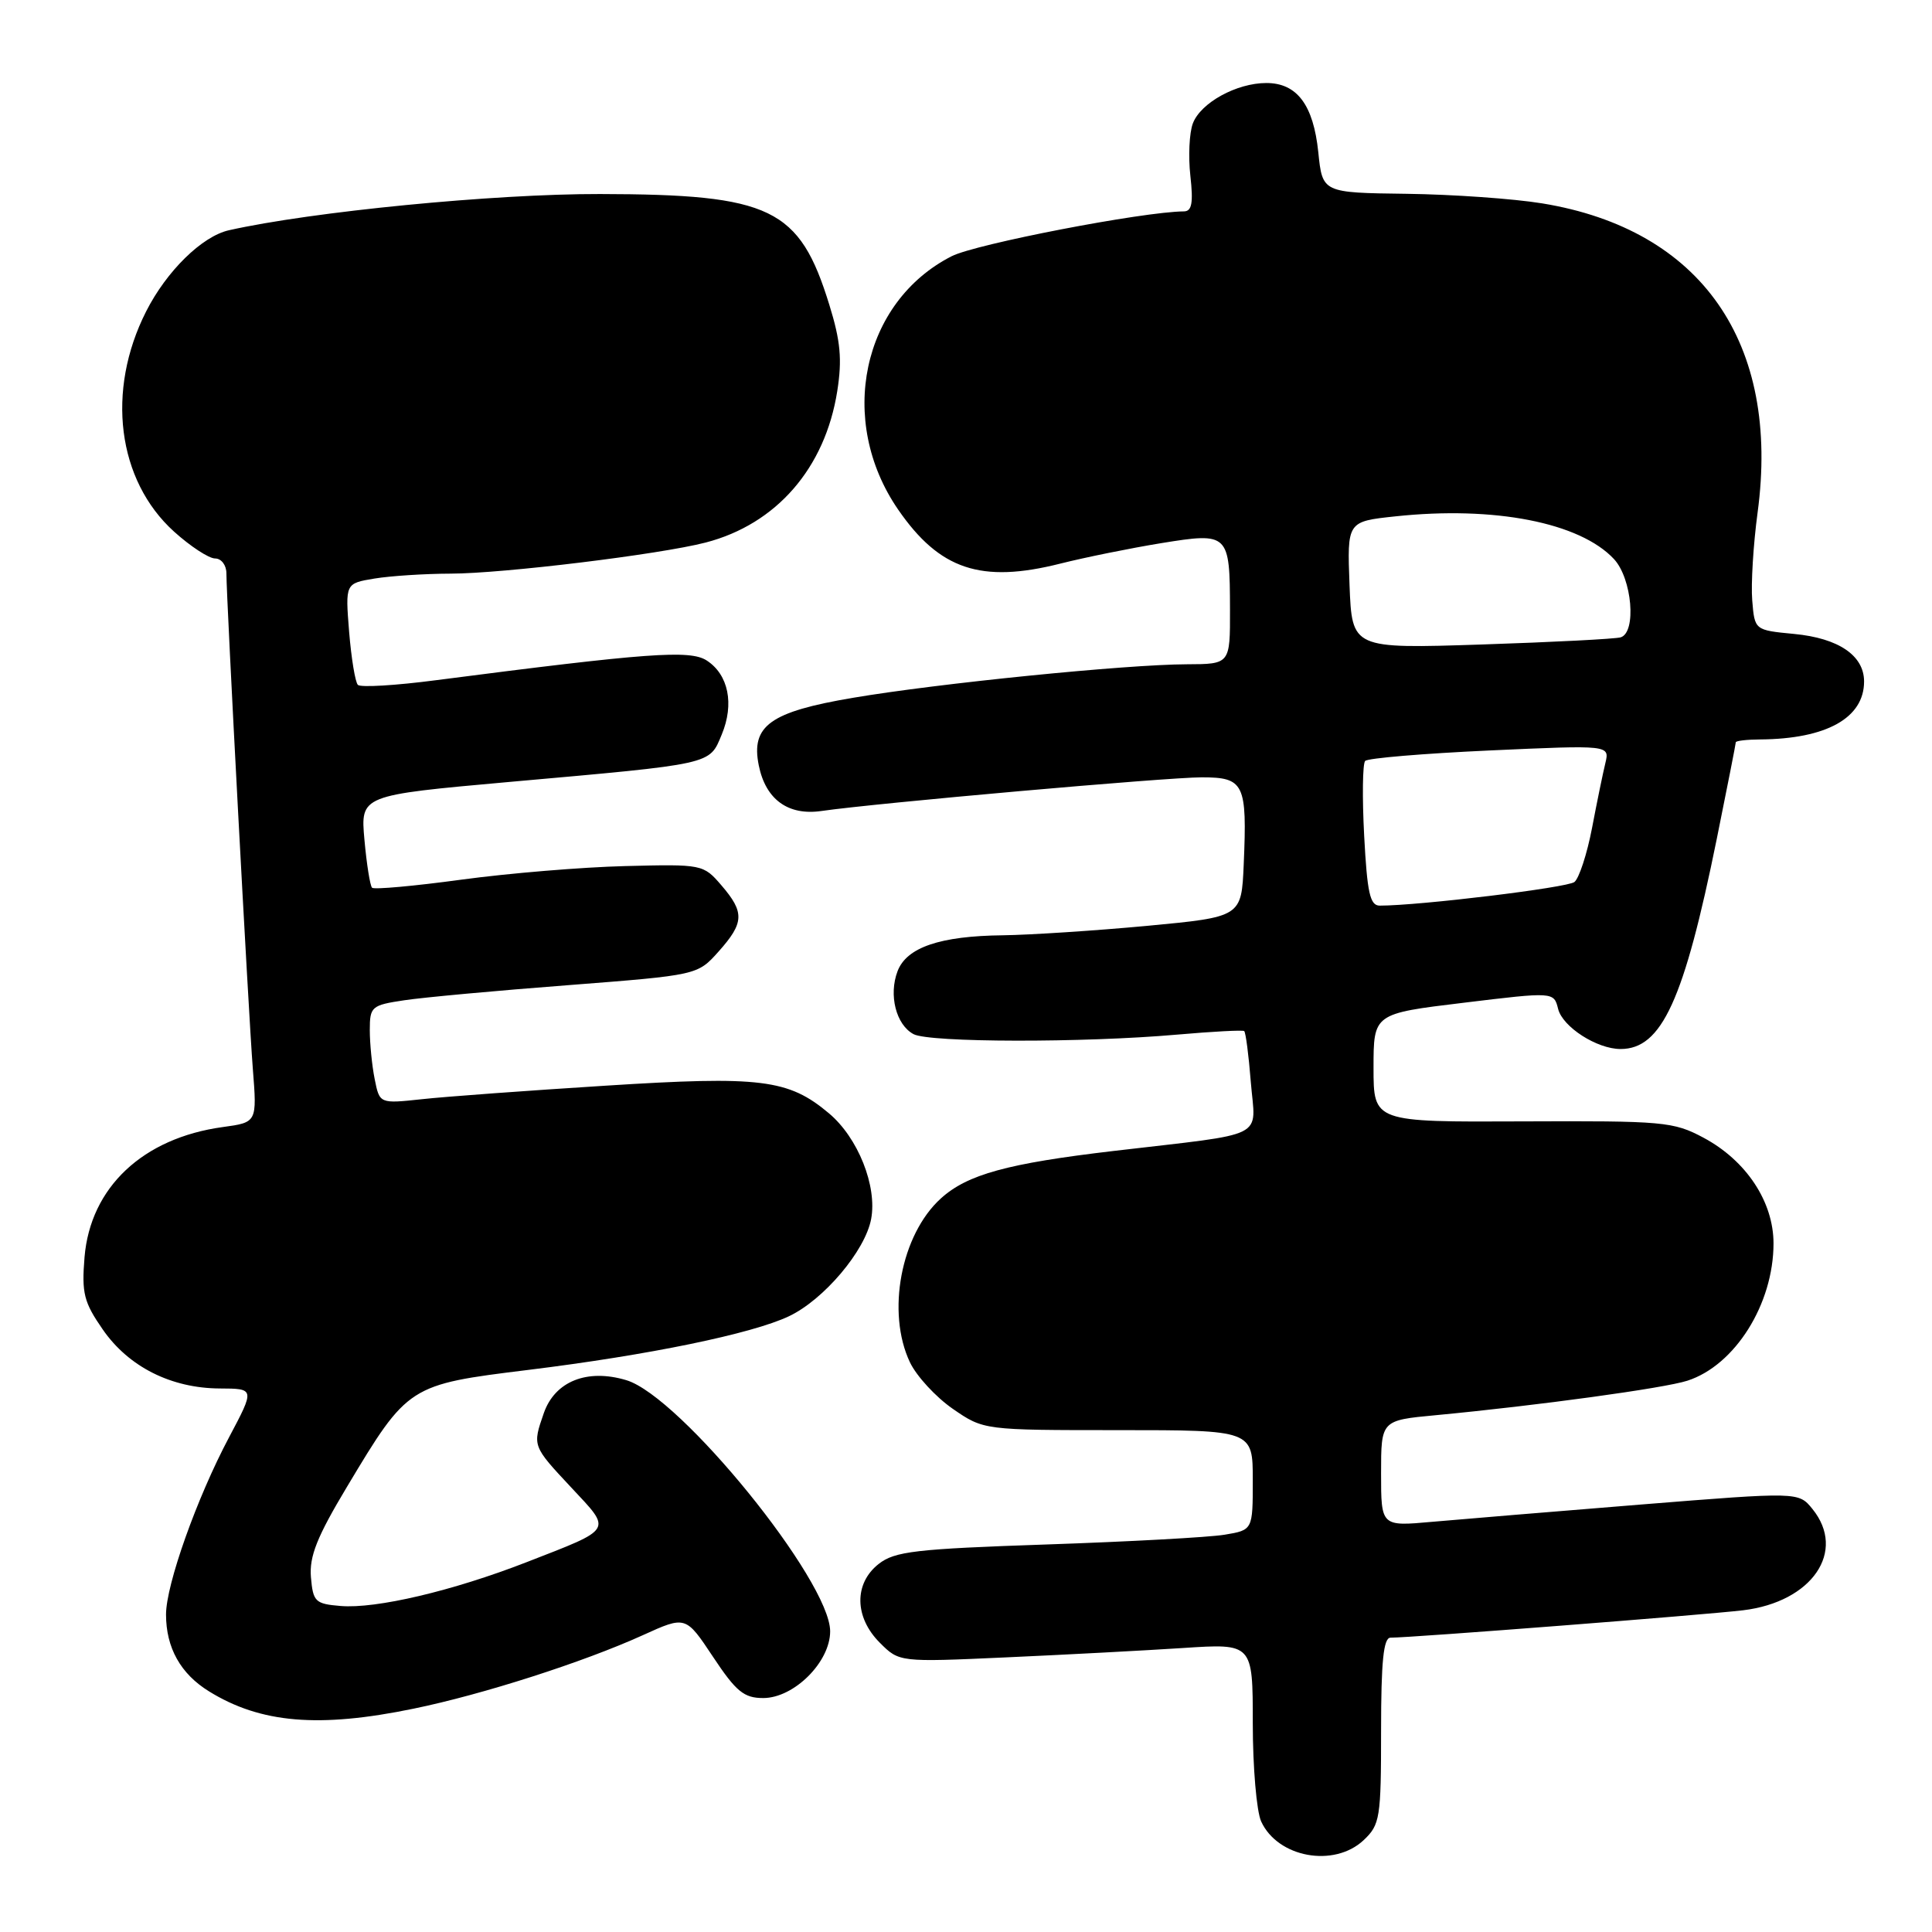 <?xml version="1.0" encoding="UTF-8" standalone="no"?>
<!DOCTYPE svg PUBLIC "-//W3C//DTD SVG 1.1//EN" "http://www.w3.org/Graphics/SVG/1.1/DTD/svg11.dtd" >
<svg xmlns="http://www.w3.org/2000/svg" xmlns:xlink="http://www.w3.org/1999/xlink" version="1.1" viewBox="0 0 256 256">
 <g >
 <path fill="currentColor"
d=" M 180.69 243.83 C 182.86 241.78 183.00 240.92 183.00 229.33 C 183.00 220.13 183.32 217.00 184.25 217.00 C 187.06 217.00 225.90 213.98 230.97 213.37 C 240.11 212.27 244.71 205.56 240.16 199.95 C 238.32 197.68 238.32 197.68 217.41 199.36 C 205.91 200.29 193.46 201.32 189.75 201.65 C 183.00 202.26 183.00 202.26 183.00 195.23 C 183.00 188.20 183.00 188.20 190.25 187.52 C 203.77 186.24 220.49 183.95 223.59 182.95 C 229.90 180.91 235.00 172.79 235.00 164.76 C 235.00 159.24 231.39 153.78 225.72 150.75 C 221.73 148.62 220.42 148.51 201.75 148.59 C 182.00 148.68 182.00 148.68 182.00 141.50 C 182.00 134.31 182.00 134.31 193.94 132.87 C 205.89 131.42 205.89 131.42 206.46 133.69 C 207.06 136.08 211.61 139.00 214.73 139.00 C 220.19 139.00 223.14 132.55 227.49 111.11 C 228.87 104.30 230.00 98.56 230.00 98.36 C 230.00 98.16 231.46 97.99 233.25 97.98 C 242.02 97.91 247.00 95.13 247.00 90.30 C 247.00 86.86 243.62 84.56 237.73 84.00 C 232.50 83.50 232.50 83.50 232.18 79.56 C 232.00 77.39 232.32 72.15 232.89 67.92 C 235.92 45.44 225.45 30.40 204.36 26.95 C 200.59 26.33 192.49 25.76 186.37 25.68 C 175.23 25.54 175.23 25.54 174.68 20.16 C 174.03 13.90 171.86 11.00 167.80 11.00 C 163.86 11.00 159.10 13.61 158.06 16.35 C 157.59 17.59 157.44 20.72 157.73 23.30 C 158.13 26.88 157.93 28.00 156.88 28.01 C 151.43 28.05 129.28 32.33 126.10 33.95 C 114.21 40.01 110.89 55.72 119.00 67.51 C 124.50 75.49 129.99 77.33 140.50 74.68 C 143.80 73.85 149.82 72.63 153.87 71.97 C 162.82 70.52 162.96 70.66 162.98 80.75 C 163.00 88.00 163.00 88.00 157.25 88.02 C 149.18 88.05 124.27 90.55 112.98 92.47 C 102.05 94.32 99.48 96.17 100.54 101.41 C 101.45 105.94 104.43 108.10 108.85 107.46 C 116.12 106.41 154.62 103.00 159.23 103.00 C 164.86 103.00 165.26 103.82 164.80 114.52 C 164.50 121.50 164.50 121.50 152.00 122.68 C 145.12 123.32 136.53 123.88 132.90 123.93 C 124.56 124.02 120.13 125.53 118.93 128.69 C 117.73 131.85 118.73 135.79 121.05 137.03 C 123.15 138.15 143.55 138.19 156.00 137.09 C 160.68 136.68 164.66 136.47 164.86 136.62 C 165.06 136.77 165.46 139.81 165.74 143.39 C 166.36 151.04 168.29 150.07 147.54 152.51 C 133.50 154.16 128.18 155.62 124.68 158.79 C 119.38 163.58 117.43 173.89 120.57 180.51 C 121.44 182.34 123.99 185.11 126.24 186.67 C 130.34 189.50 130.34 189.50 148.17 189.50 C 166.00 189.50 166.00 189.50 166.00 196.12 C 166.00 202.74 166.00 202.74 162.25 203.36 C 160.19 203.70 149.58 204.28 138.68 204.65 C 121.30 205.24 118.56 205.56 116.43 207.23 C 113.14 209.82 113.20 214.29 116.58 217.67 C 119.16 220.25 119.16 220.25 133.33 219.61 C 141.12 219.26 151.66 218.70 156.75 218.37 C 166.00 217.76 166.00 217.76 166.00 228.33 C 166.00 234.15 166.50 240.01 167.11 241.35 C 169.30 246.14 176.77 247.51 180.69 243.83 Z  M 54.79 226.41 C 63.95 224.53 77.29 220.25 85.18 216.67 C 90.86 214.09 90.86 214.09 94.48 219.54 C 97.54 224.15 98.58 225.00 101.13 225.00 C 105.21 225.00 110.00 220.23 110.00 216.16 C 110.00 209.48 90.16 185.03 82.99 182.88 C 77.80 181.32 73.53 183.03 72.06 187.24 C 70.54 191.61 70.53 191.58 75.70 197.11 C 81.12 202.91 81.38 202.48 69.74 207.01 C 60.00 210.80 49.82 213.20 45.12 212.80 C 41.77 212.52 41.48 212.24 41.20 208.99 C 40.97 206.23 42.00 203.64 45.99 196.99 C 54.05 183.54 54.16 183.47 70.00 181.52 C 85.93 179.56 99.63 176.74 104.54 174.41 C 109.16 172.22 114.64 165.74 115.43 161.53 C 116.25 157.17 113.69 150.75 109.84 147.52 C 104.47 143.00 100.81 142.55 80.22 143.86 C 69.93 144.51 58.98 145.31 55.90 145.65 C 50.30 146.25 50.30 146.25 49.65 143.00 C 49.29 141.21 49.00 138.28 49.00 136.49 C 49.00 133.38 49.22 133.19 53.57 132.54 C 56.08 132.16 65.85 131.26 75.28 130.54 C 92.42 129.21 92.42 129.21 95.21 126.09 C 98.62 122.27 98.68 120.90 95.59 117.31 C 93.20 114.53 93.06 114.50 82.84 114.76 C 77.15 114.90 67.39 115.71 61.13 116.56 C 54.88 117.41 49.56 117.89 49.30 117.63 C 49.04 117.37 48.58 114.51 48.29 111.27 C 47.76 105.38 47.76 105.38 67.39 103.62 C 94.68 101.19 93.96 101.35 95.63 97.34 C 97.32 93.29 96.53 89.38 93.63 87.51 C 91.42 86.09 85.81 86.50 57.78 90.13 C 52.44 90.83 47.77 91.11 47.42 90.75 C 47.07 90.40 46.55 87.23 46.26 83.71 C 45.75 77.30 45.75 77.30 49.63 76.66 C 51.76 76.31 56.29 76.02 59.70 76.01 C 66.66 76.00 87.39 73.47 93.50 71.89 C 102.87 69.46 109.33 62.03 110.94 51.83 C 111.60 47.64 111.38 45.19 109.89 40.39 C 105.93 27.56 102.19 25.75 79.50 25.71 C 65.47 25.68 41.33 28.04 30.33 30.51 C 26.77 31.31 22.07 35.92 19.36 41.27 C 14.03 51.79 15.54 63.64 23.06 70.44 C 25.23 72.40 27.68 74.00 28.50 74.00 C 29.33 74.00 30.00 74.89 30.00 75.97 C 30.00 79.39 32.92 134.17 33.50 141.61 C 34.06 148.72 34.06 148.72 29.53 149.34 C 18.92 150.79 11.97 157.34 11.20 166.59 C 10.81 171.36 11.11 172.55 13.62 176.17 C 17.04 181.11 22.68 183.95 29.13 183.98 C 33.77 184.00 33.77 184.00 30.34 190.47 C 26.09 198.47 22.00 209.97 22.00 213.93 C 22.00 218.34 23.93 221.79 27.69 224.11 C 34.52 228.34 42.25 229.00 54.79 226.41 Z  M 180.76 110.75 C 180.49 105.66 180.55 101.20 180.89 100.83 C 181.22 100.46 188.65 99.84 197.39 99.44 C 213.29 98.72 213.29 98.72 212.72 101.11 C 212.40 102.42 211.60 106.30 210.95 109.73 C 210.29 113.16 209.24 116.37 208.62 116.87 C 207.69 117.62 188.10 120.00 182.82 120.00 C 181.53 120.00 181.16 118.30 180.76 110.75 Z  M 178.82 77.53 C 178.50 69.10 178.50 69.10 184.90 68.42 C 197.99 67.02 209.35 69.24 213.86 74.08 C 216.26 76.66 216.87 83.79 214.75 84.45 C 214.06 84.66 205.77 85.09 196.32 85.40 C 179.15 85.96 179.15 85.96 178.82 77.53 Z "/>
</g>
</svg>